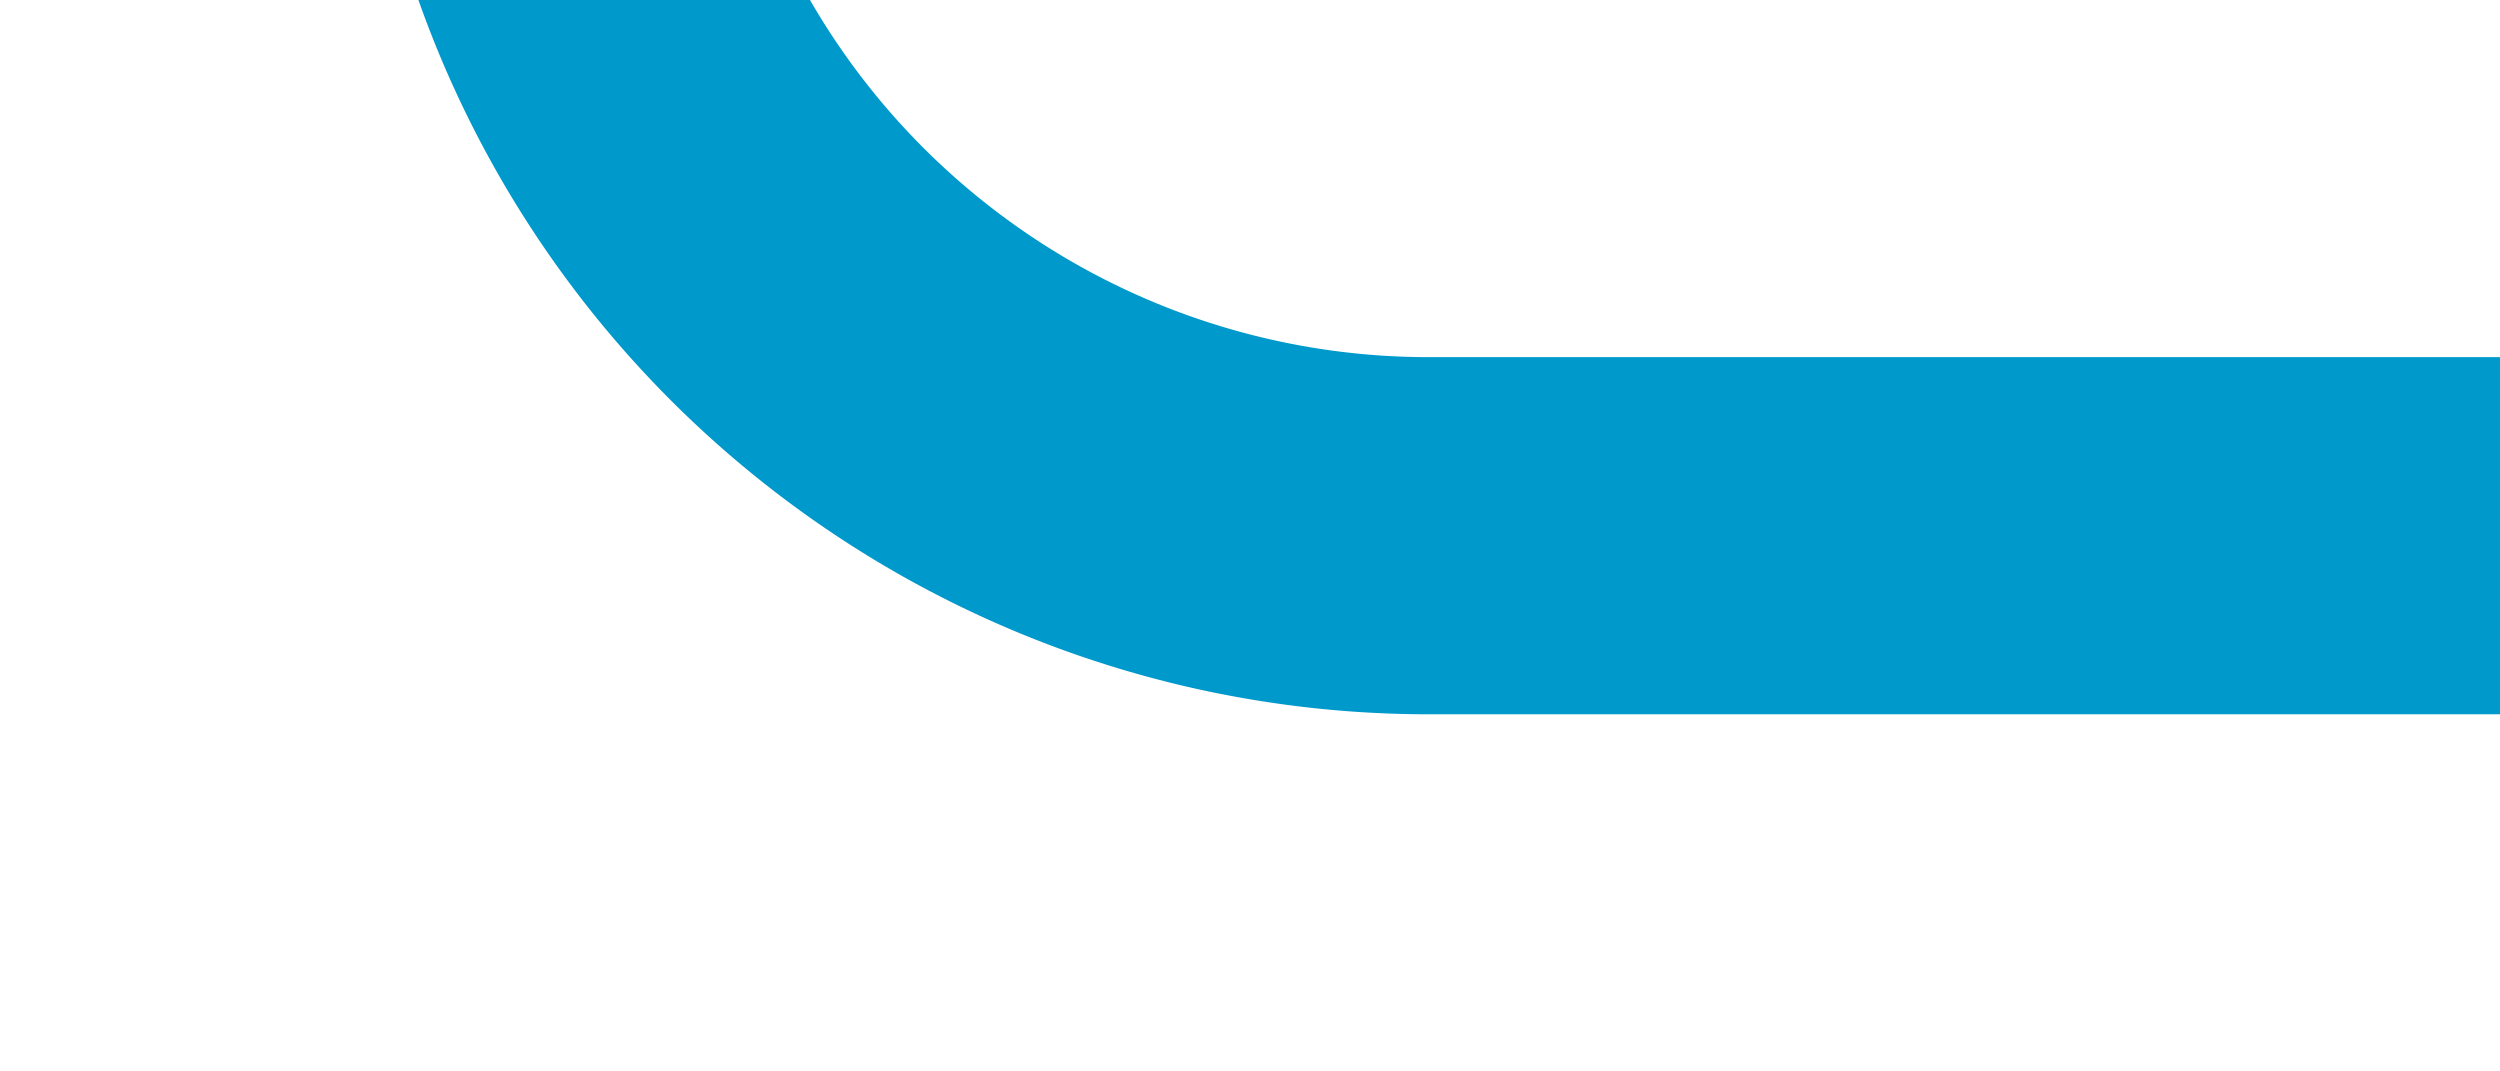 ﻿<?xml version="1.0" encoding="utf-8"?>
<svg version="1.1" width="14px" height="6px" viewBox="587 270  14 6" xmlns:xlink="http://www.w3.org/1999/xlink" xmlns="http://www.w3.org/2000/svg">
  <path d="M 563 211  L 585 211  A 5 5 0 0 1 590 216 L 590 268  A 5 5 0 0 0 595 273 L 601 273  " stroke-width="2" stroke="#0099cc" fill="none" />
</svg>